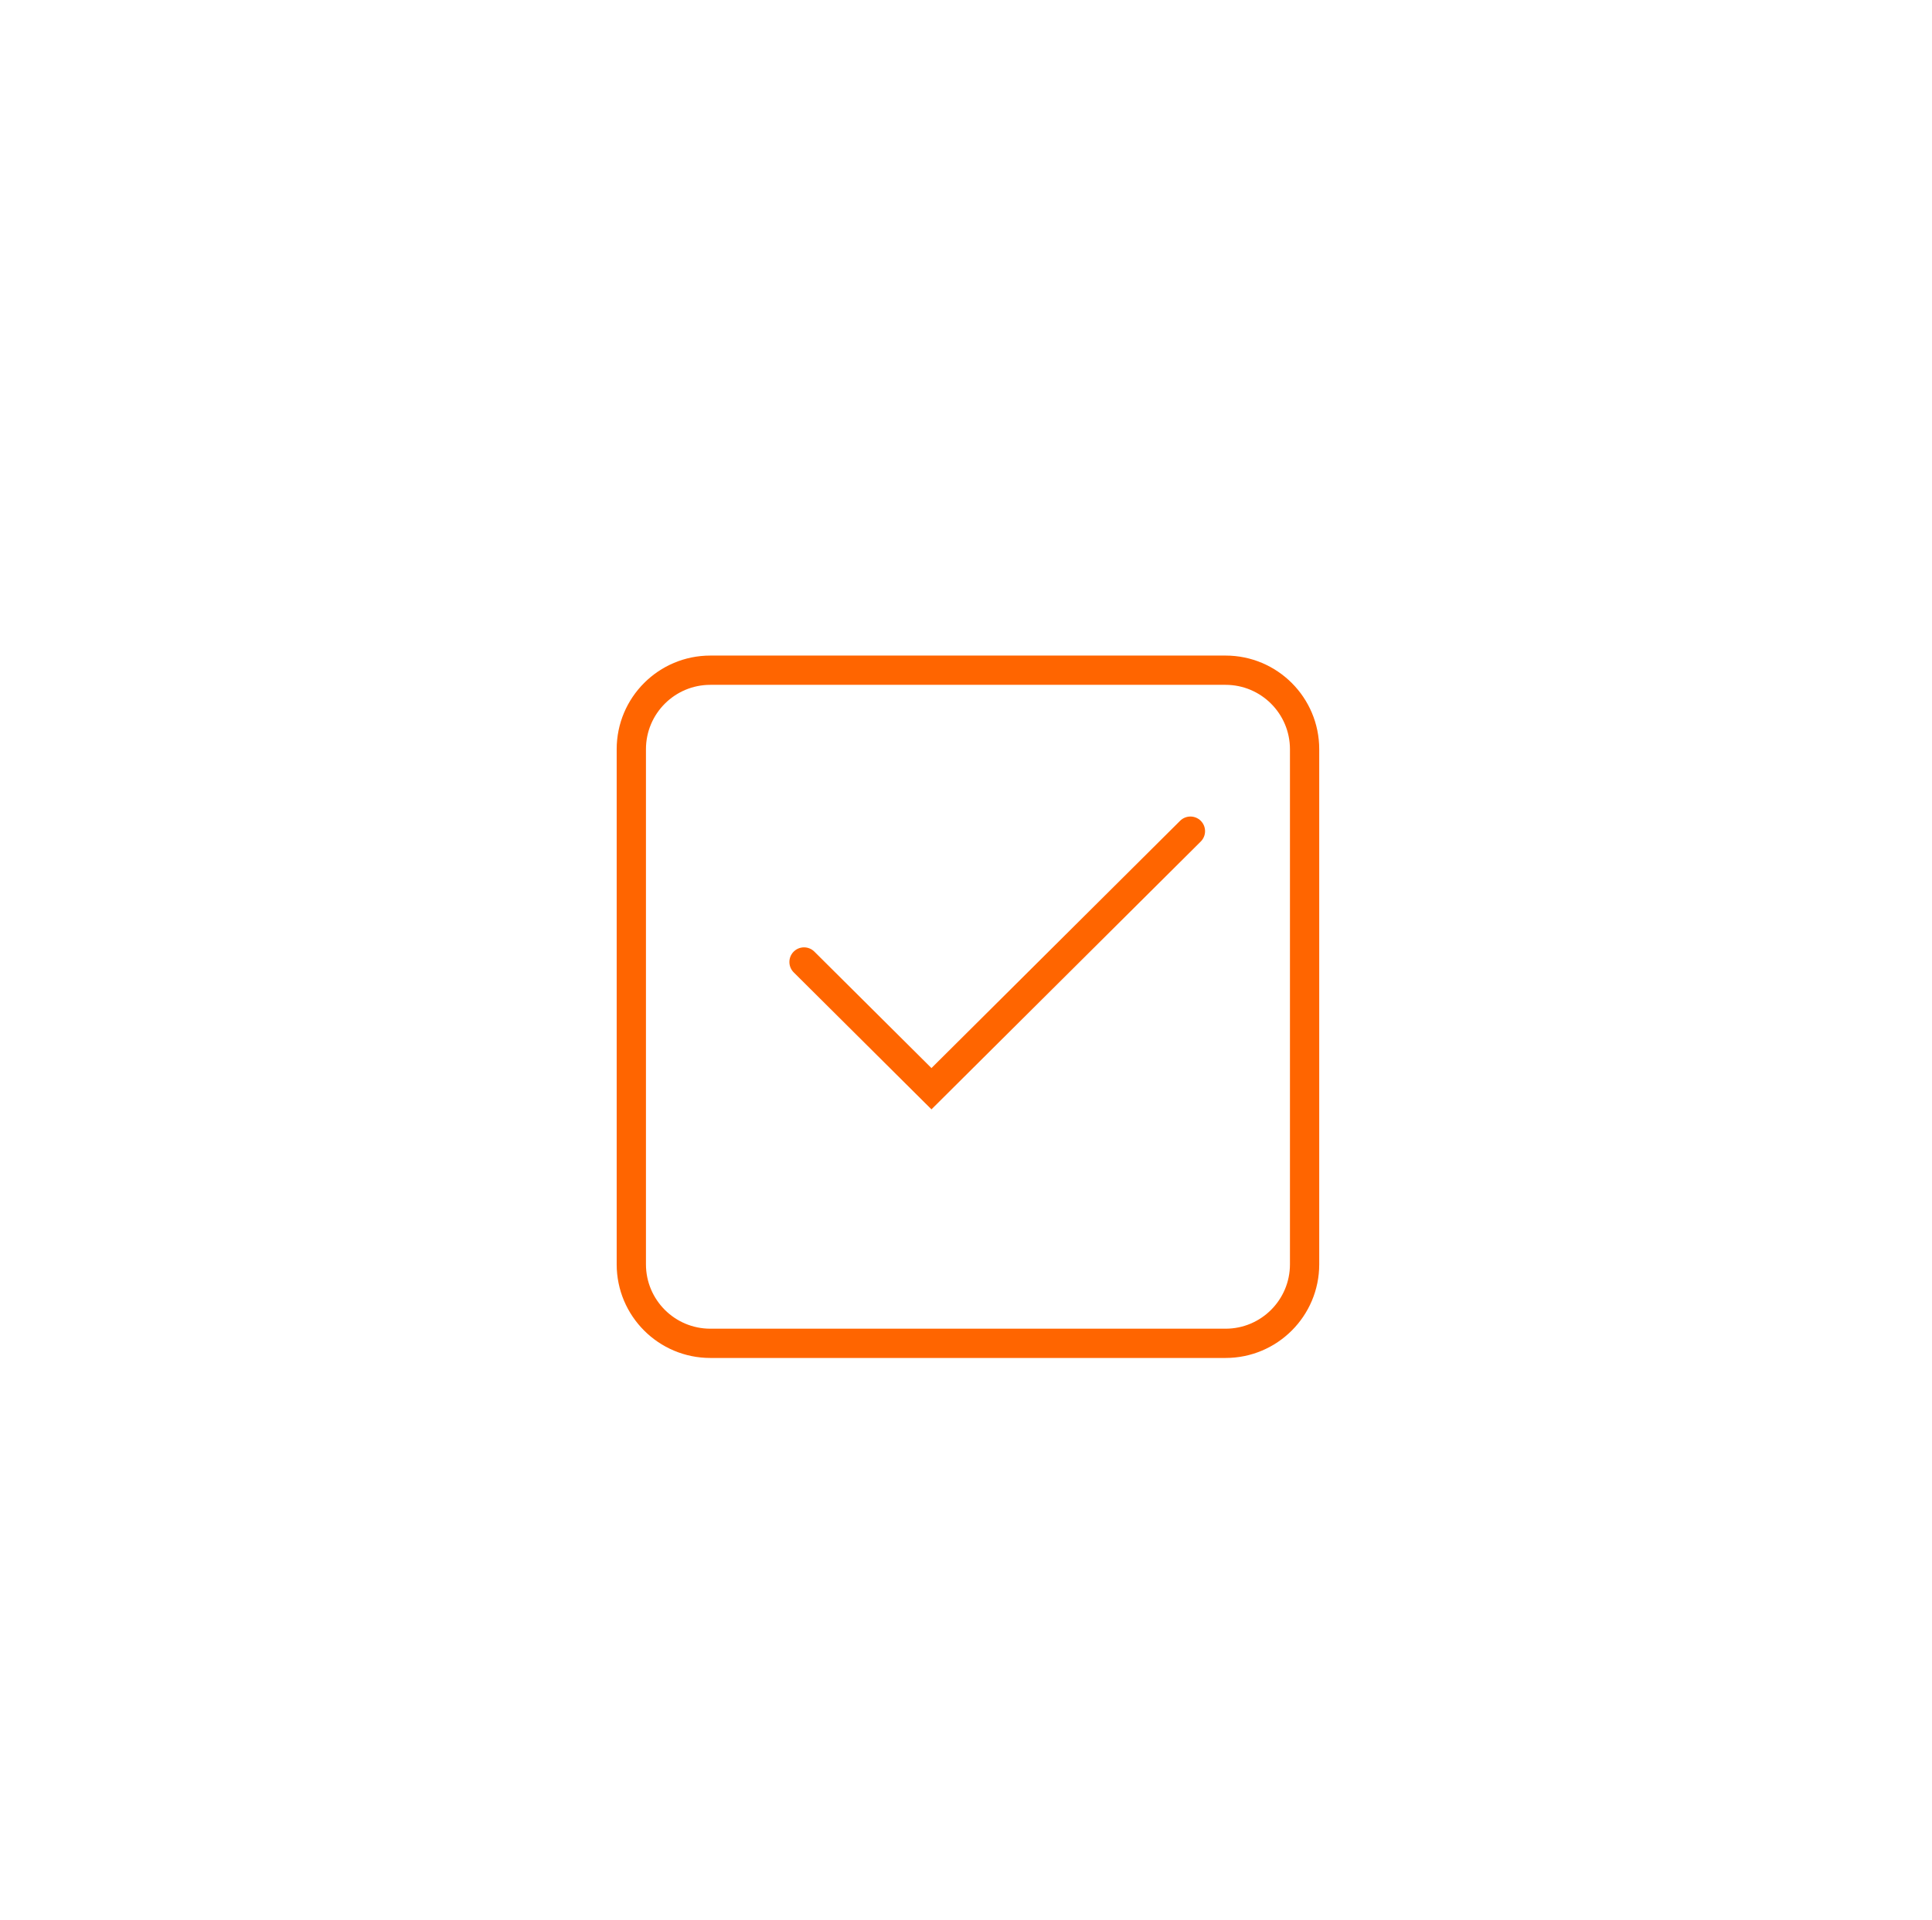 <svg width="165" height="164" viewBox="0 0 165 164" fill="none" xmlns="http://www.w3.org/2000/svg">
<path fill-rule="evenodd" clip-rule="evenodd" d="M102.553 70.118C103.04 70.608 103.038 71.399 102.548 71.886L79.55 94.763L67.785 83.061C67.296 82.574 67.294 81.782 67.781 81.293C68.267 80.804 69.059 80.802 69.548 81.288L79.55 91.237L100.785 70.114C101.275 69.627 102.066 69.629 102.553 70.118Z" fill="#FF6500"/>
<g filter="url(#filter0_d_302_504)">
<path fill-rule="evenodd" clip-rule="evenodd" d="M104.667 54.5H60.667C57.629 54.5 55.167 56.962 55.167 60V104C55.167 107.038 57.629 109.5 60.667 109.5H104.667C107.704 109.5 110.167 107.038 110.167 104V60C110.167 56.962 107.704 54.5 104.667 54.5ZM60.667 52C56.248 52 52.667 55.582 52.667 60V104C52.667 108.418 56.248 112 60.667 112H104.667C109.085 112 112.667 108.418 112.667 104V60C112.667 55.582 109.085 52 104.667 52H60.667Z" fill="#FF6500"/>
</g>
<defs>
<filter id="filter0_d_302_504" x="7.667" y="11" width="150" height="150" filterUnits="userSpaceOnUse" color-interpolation-filters="sRGB">
<feFlood flood-opacity="0" result="BackgroundImageFix"/>
<feColorMatrix in="SourceAlpha" type="matrix" values="0 0 0 0 0 0 0 0 0 0 0 0 0 0 0 0 0 0 127 0" result="hardAlpha"/>
<feOffset dy="4"/>
<feGaussianBlur stdDeviation="22.5"/>
<feComposite in2="hardAlpha" operator="out"/>
<feColorMatrix type="matrix" values="0 0 0 0 0.808 0 0 0 0 0.894 0 0 0 0 0.29 0 0 0 1 0"/>
<feBlend mode="normal" in2="BackgroundImageFix" result="effect1_dropShadow_302_504"/>
<feBlend mode="normal" in="SourceGraphic" in2="effect1_dropShadow_302_504" result="shape"/>
</filter>
</defs>
</svg>
